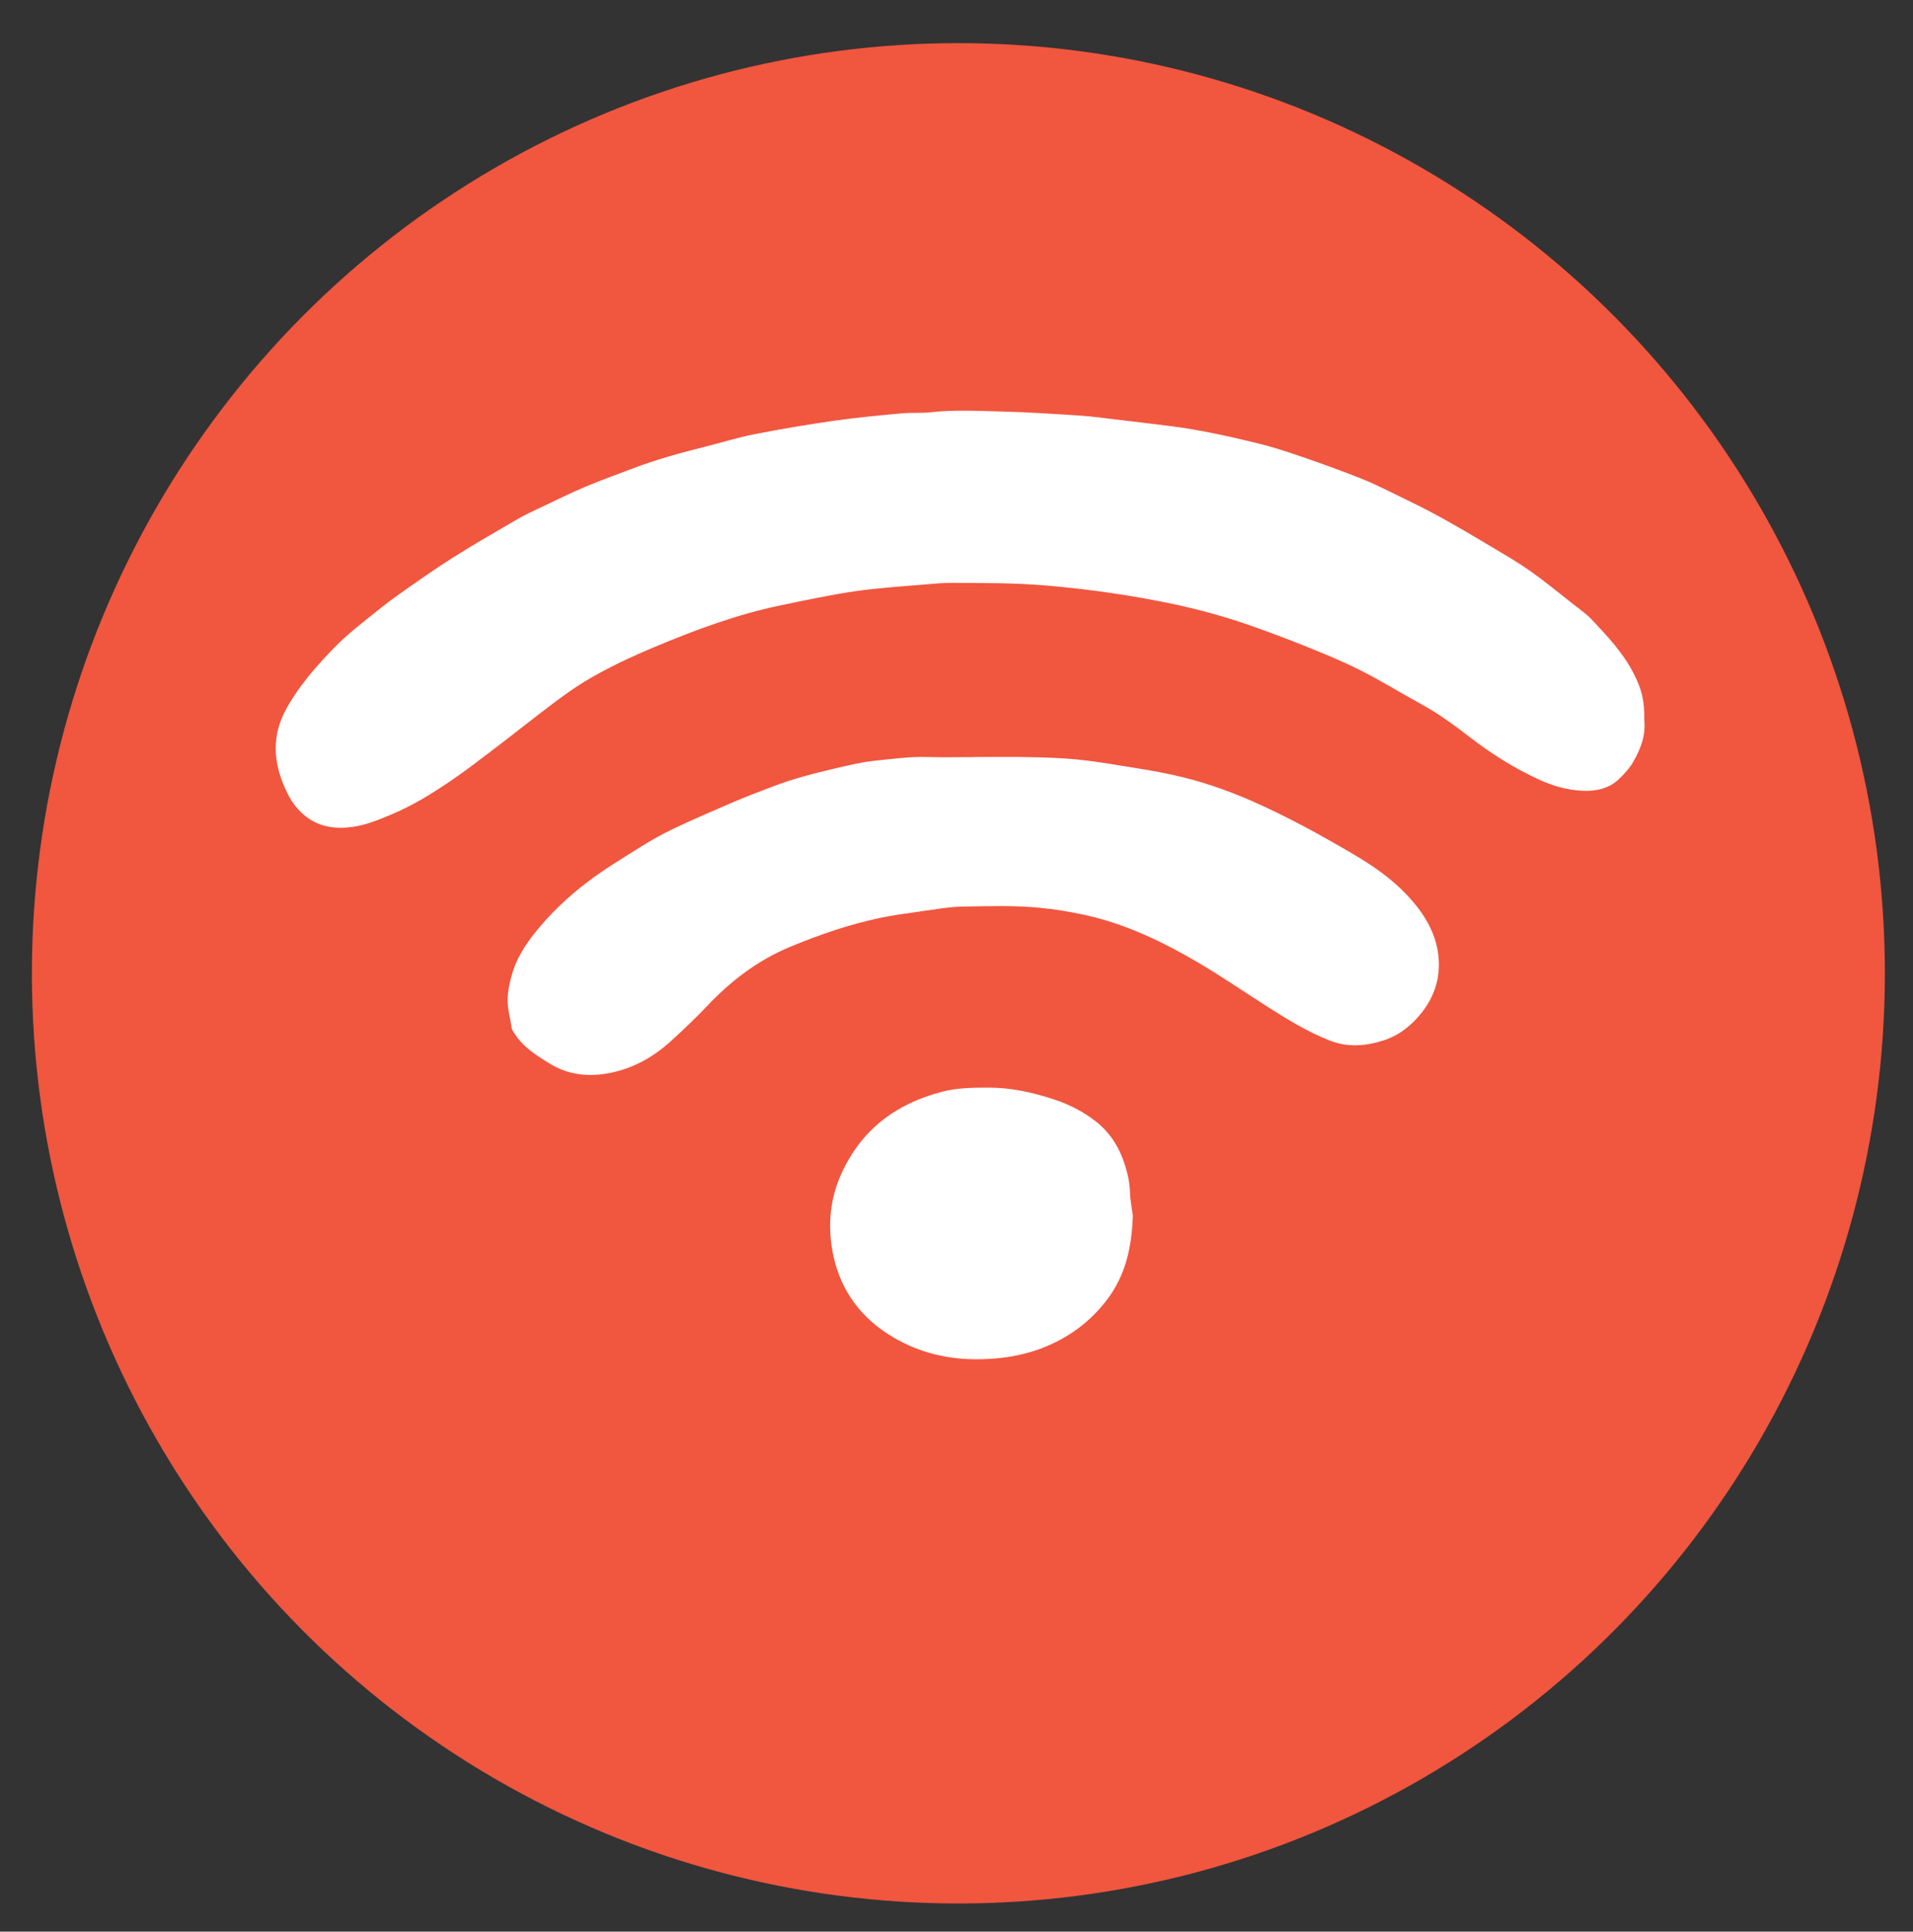 <?xml version="1.0" encoding="utf-8"?>
<!-- Generator: Adobe Illustrator 16.0.0, SVG Export Plug-In . SVG Version: 6.00 Build 0)  -->
<!DOCTYPE svg PUBLIC "-//W3C//DTD SVG 1.1//EN" "http://www.w3.org/Graphics/SVG/1.1/DTD/svg11.dtd">
<svg version="1.1" id="Layer_1" xmlns="http://www.w3.org/2000/svg" xmlns:xlink="http://www.w3.org/1999/xlink" x="0px" y="0px"
	 width="510px" height="515px" viewBox="175.5 424.5 510 515" enable-background="new 175.5 424.5 510 515" xml:space="preserve">
<rect x="175.5" y="424.5" width="510" height="515" fill="#333333" stroke="none"/>
<ellipse fill="#F1563F" cx="431" cy="684" rx="247" ry="248"/>
<g>
	<path fill="#FFFFFF" d="M613.846,616.365c0.122-4.828-0.621-7.994-2.758-12.201c-2.799-5.515-7.055-10.074-11.35-14.589
		c-1.42-1.491-3.186-2.711-4.835-4.007c-3.75-2.943-7.43-5.978-11.326-8.744c-3.211-2.279-6.661-4.281-10.071-6.313
		c-4.686-2.793-9.378-5.583-14.17-8.219c-3.854-2.122-7.841-4.053-11.812-5.993c-3.075-1.502-6.148-3.034-9.345-4.292
		c-5.194-2.046-10.458-3.96-15.754-5.774c-3.938-1.353-7.922-2.653-11.98-3.634c-7.51-1.81-15.062-3.495-22.766-4.479
		c-4.809-0.615-9.624-1.179-14.438-1.746c-3.232-0.381-6.46-0.851-9.706-1.062c-7.023-0.455-14.052-0.922-21.086-1.101
		c-6.3-0.161-12.613-0.479-18.918,0.212c-2.502,0.274-5.068,0.043-7.578,0.278c-5.986,0.561-11.984,1.1-17.926,1.951
		c-7.164,1.024-14.306,2.232-21.396,3.615c-4.388,0.855-8.662,2.203-12.998,3.292c-6.579,1.653-13.111,3.427-19.422,5.836
		c-4.216,1.612-8.485,3.117-12.632,4.869c-4.012,1.695-7.905,3.629-11.832,5.491c-2.062,0.979-4.153,1.923-6.11,3.062
		c-5.822,3.383-11.677,6.732-17.349,10.323c-5.074,3.212-9.965,6.678-14.855,10.127c-2.644,1.865-5.139,3.912-7.658,5.923
		c-2.081,1.656-4.149,3.334-6.131,5.09c-2.192,1.939-4.175,4.056-6.146,6.201c-2.59,2.816-4.989,5.73-7.106,8.846
		c-2.356,3.465-4.406,7.085-5.091,11.189c-0.923,5.537,0.43,10.746,2.957,15.74c1.176,2.322,2.796,4.409,4.936,6.041
		c3.662,2.791,7.993,3.313,12.538,2.631c3.615-0.545,6.908-1.938,10.229-3.33c5.593-2.348,10.647-5.47,15.546-8.799
		c4.312-2.93,8.421-6.118,12.558-9.264c4.861-3.697,9.615-7.516,14.499-11.192c2.856-2.151,5.759-4.29,8.841-6.151
		c5.956-3.603,12.317-6.562,18.798-9.273c10.79-4.521,21.77-8.6,33.377-11.016c6.653-1.387,13.314-2.812,20.045-3.788
		c6.3-0.913,12.695-1.276,19.053-1.839c2.169-0.192,4.35-0.371,6.521-0.364c8.205,0.024,16.396-0.021,24.604,0.649
		c9.933,0.812,19.762,2.163,29.494,3.988c8.602,1.612,17.096,3.764,25.32,6.646c5.155,1.805,10.27,3.72,15.317,5.763
		c4.847,1.961,9.702,3.948,14.335,6.295c5.461,2.771,10.651,5.979,16.015,8.92c4.573,2.508,8.741,5.519,12.792,8.658
		c5.912,4.583,12.217,8.584,19.172,11.717c3.506,1.579,7.146,2.584,11.053,2.777c3.725,0.185,7.127-0.568,9.773-3.08
		c1.447-1.373,2.836-2.898,3.807-4.573C612.91,624.172,614.33,620.459,613.846,616.365z M435.286,626.328c0,0.009,0,0.019,0,0.027
		c-4.214,0-8.433,0.099-12.642-0.025c-4.676-0.139-9.273,0.521-13.877,0.989c-3.586,0.363-7.127,1.239-10.641,2.06
		c-5.698,1.328-11.359,2.793-16.796,4.887c-3.412,1.315-6.844,2.597-10.195,4.031c-5.457,2.338-10.907,4.695-16.256,7.231
		c-3.088,1.464-6.054,3.182-8.928,4.981c-4.674,2.932-9.43,5.798-13.782,9.104c-5.317,4.037-10.124,8.614-14.208,13.771
		c-2.619,3.309-4.806,6.857-5.949,10.818c-0.661,2.289-1.168,4.611-1.172,7.084c-0.004,2.532,0.769,4.873,1.069,7.312
		c0.054,0.434,0.396,0.843,0.641,1.243c2.273,3.762,5.988,6.107,9.768,8.382c4.485,2.702,9.474,3.369,14.627,2.552
		c6.792-1.08,12.499-4.235,17.356-8.642c3.358-3.042,6.639-6.177,9.735-9.441c6.277-6.621,13.377-12.134,22.196-15.788
		c7.771-3.223,15.688-5.954,23.985-7.699c3.384-0.711,6.835-1.172,10.272-1.646c3.864-0.53,7.739-1.275,11.624-1.348
		c6.812-0.121,13.63-0.349,20.456,0.304c4.059,0.39,8.031,1.032,11.975,1.887c11.033,2.386,20.924,7.183,30.373,12.729
		c6.361,3.735,12.412,7.916,18.627,11.863c5.26,3.342,10.564,6.619,16.482,8.938c4.911,1.929,9.816,1.461,14.644-0.147
		c3.181-1.062,5.827-2.945,8.085-5.282c4.905-5.079,7.051-11.035,6.156-17.732c-0.804-6.017-4.035-11.105-8.283-15.625
		c-4.118-4.38-9.135-7.858-14.395-10.944c-8.734-5.127-17.615-10.027-27.003-14.148c-6.855-3.01-13.9-5.408-21.267-7.008
		c-4.229-0.918-8.524-1.598-12.809-2.287c-4.211-0.678-8.427-1.387-12.673-1.793c-4.181-0.399-8.398-0.522-12.604-0.606
		C445.021,626.253,440.152,626.328,435.286,626.328z M477.51,748.611c-0.186-1.442-0.68-3.881-0.765-6.33
		c-0.104-2.985-0.817-5.83-1.843-8.611c-1.443-3.91-3.689-7.372-7.161-10.107c-3.354-2.642-7.11-4.579-11.257-5.946
		c-5.645-1.858-11.4-3.146-17.432-3.144c-4.203,0.003-8.414,0.035-12.498,1.126c-8.586,2.294-15.881,6.327-21.342,13.03
		c-2.072,2.541-3.734,5.279-5.095,8.119c-3.271,6.834-4.007,14.089-2.671,21.391c1.671,9.133,6.493,16.717,14.829,22.068
		c6.818,4.378,14.536,6.604,22.886,6.691c6.217,0.062,12.273-0.729,18.092-2.954c7.117-2.728,12.838-7.011,17.248-12.753
		C475.447,764.752,477.223,757.398,477.51,748.611z"/>
</g>
</svg>
